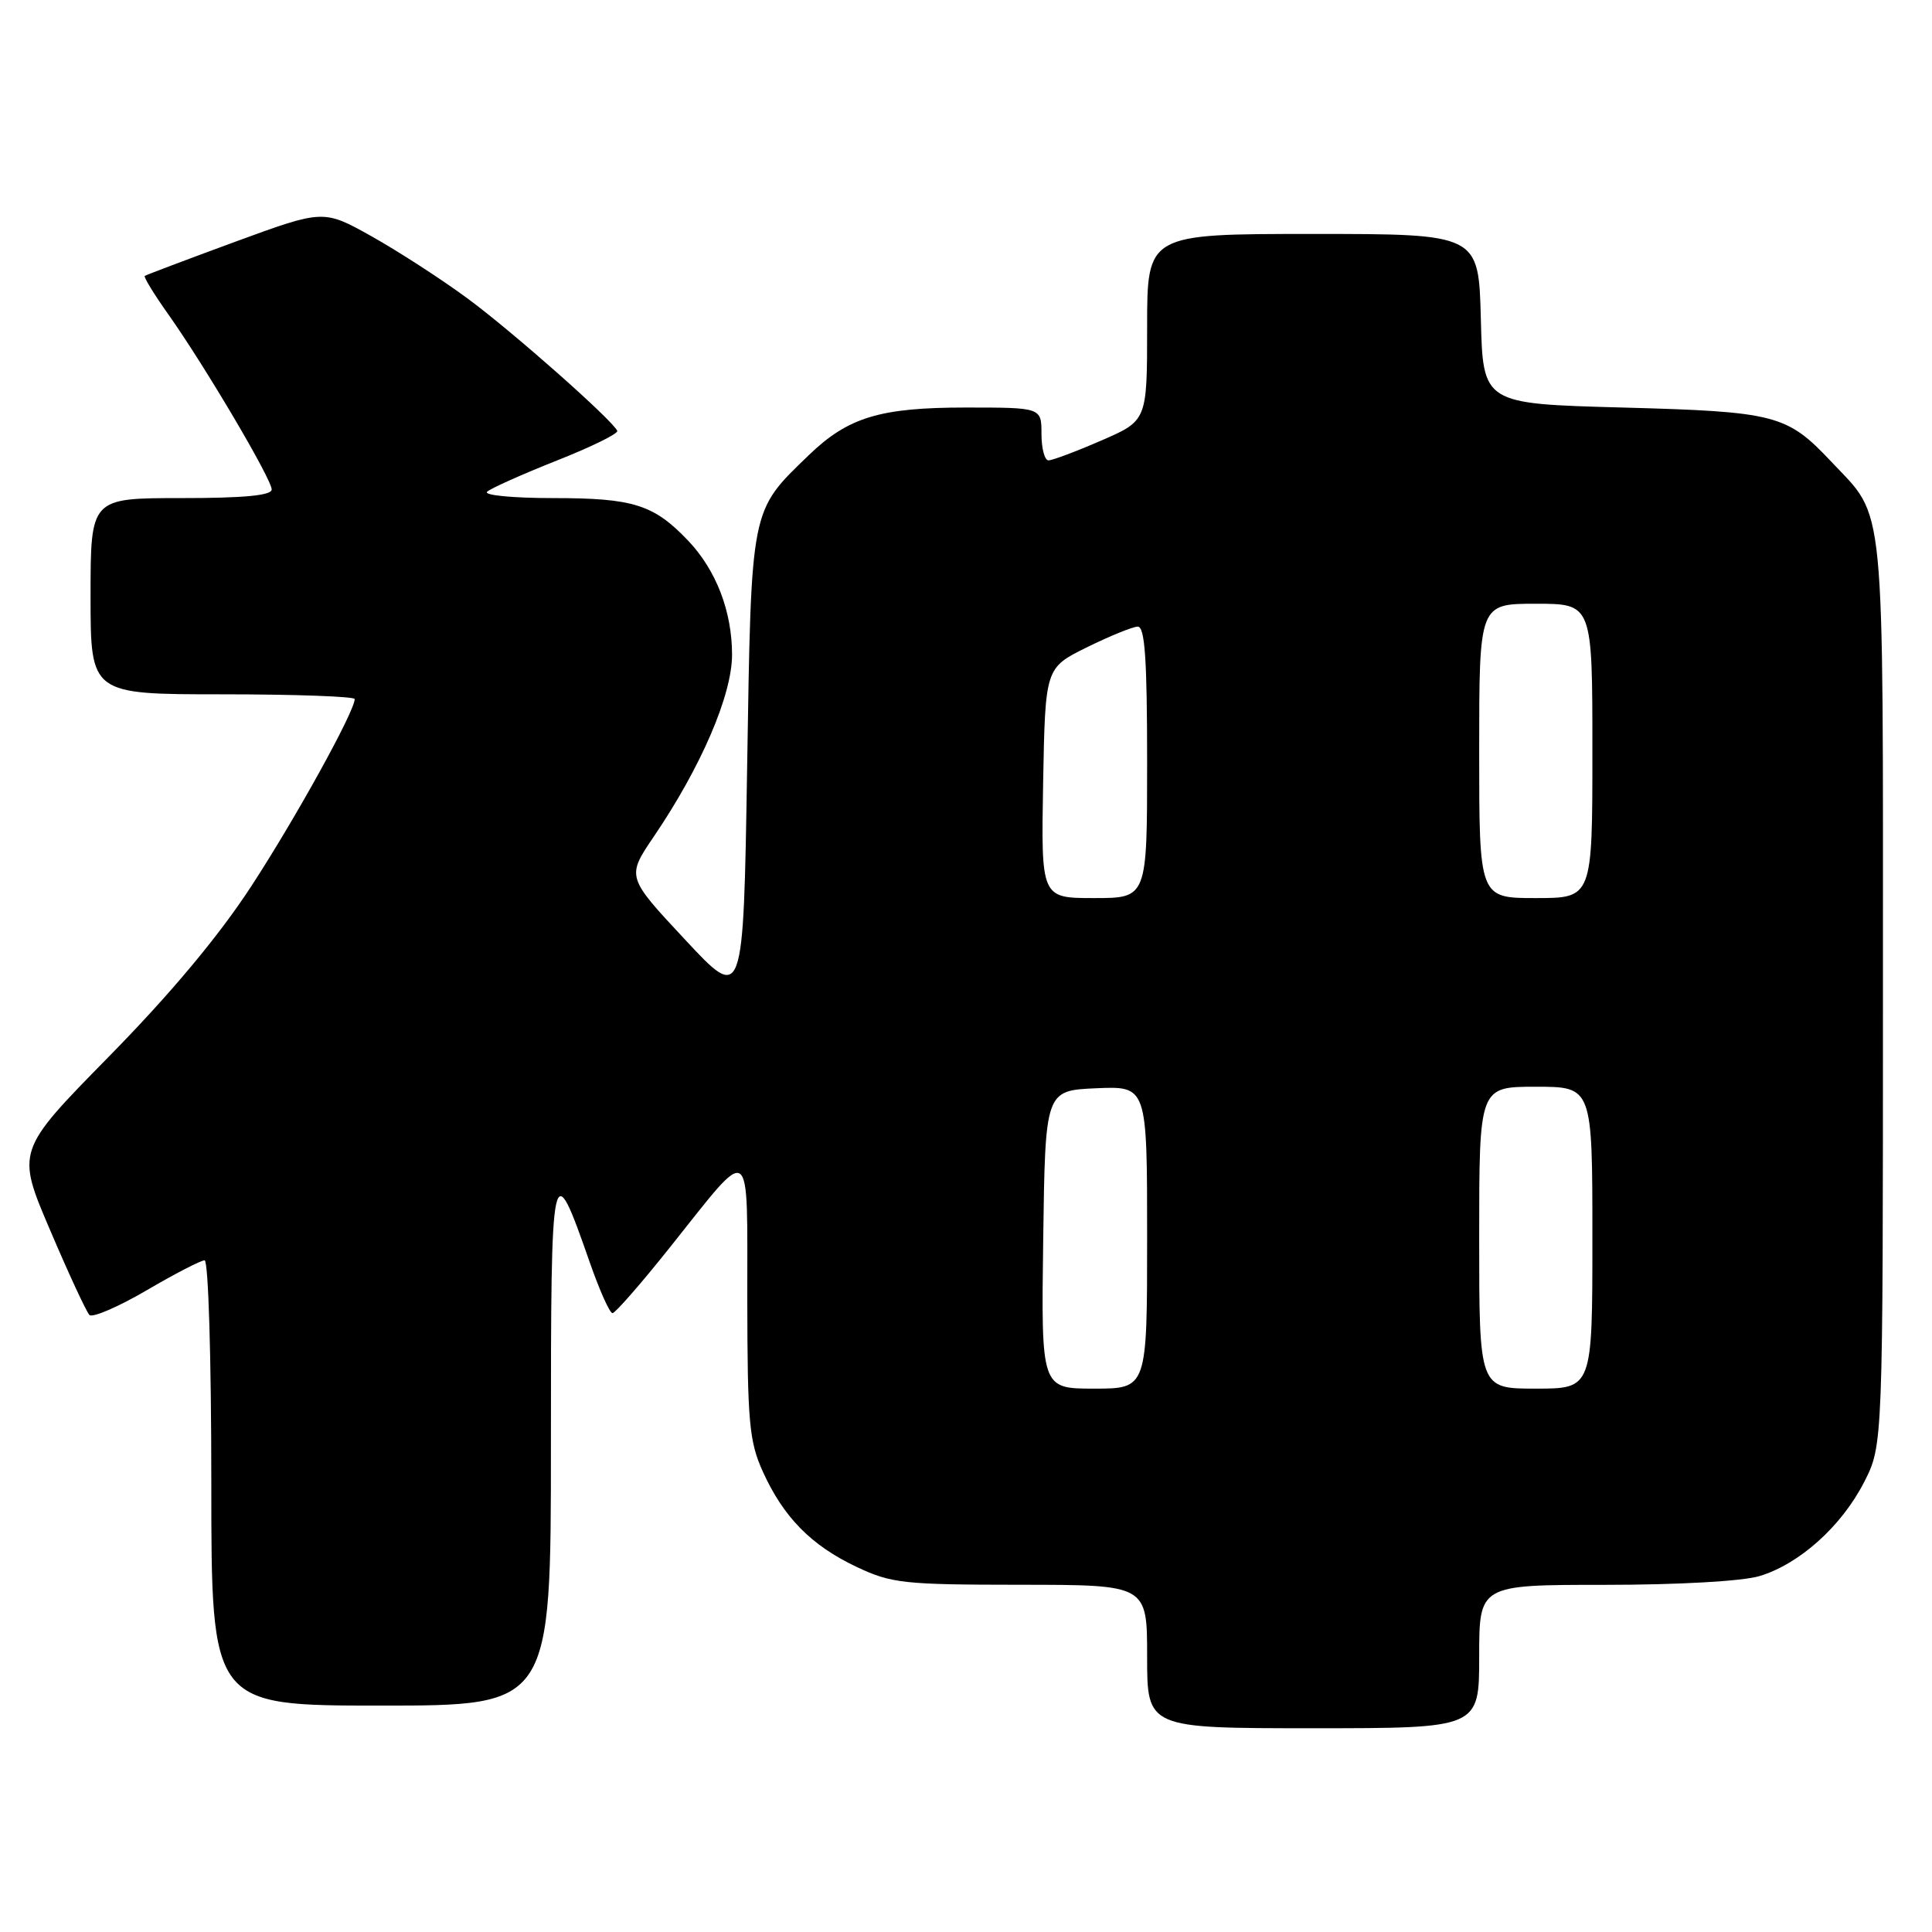 <?xml version="1.0" encoding="UTF-8" standalone="no"?>
<!DOCTYPE svg PUBLIC "-//W3C//DTD SVG 1.1//EN" "http://www.w3.org/Graphics/SVG/1.1/DTD/svg11.dtd" >
<svg xmlns="http://www.w3.org/2000/svg" xmlns:xlink="http://www.w3.org/1999/xlink" version="1.1" viewBox="0 0 256 256">
 <g >
 <path fill="currentColor"
d=" M 196.00 219.50 C 196.00 210.00 196.00 210.00 212.63 210.00 C 222.37 210.00 230.88 209.52 233.14 208.84 C 238.43 207.25 244.02 202.23 247.01 196.38 C 249.50 191.50 249.50 191.50 249.50 131.50 C 249.50 64.76 249.90 68.89 242.64 61.16 C 236.77 54.93 235.30 54.55 215.00 54.00 C 196.50 53.50 196.50 53.50 196.22 42.25 C 195.93 31.00 195.93 31.00 173.97 31.00 C 152.00 31.00 152.00 31.00 152.00 43.37 C 152.00 55.74 152.00 55.74 145.93 58.37 C 142.60 59.82 139.45 61.00 138.93 61.00 C 138.42 61.00 138.00 59.42 138.00 57.50 C 138.00 54.00 138.00 54.00 127.97 54.00 C 116.61 54.00 112.39 55.28 107.18 60.30 C 99.39 67.83 99.56 66.96 99.00 101.65 C 98.50 132.80 98.50 132.80 90.76 124.49 C 83.01 116.19 83.01 116.19 86.64 110.84 C 92.91 101.60 97.00 92.09 97.00 86.75 C 97.00 81.02 94.90 75.56 91.20 71.66 C 86.64 66.86 83.93 66.00 73.35 66.00 C 67.94 66.00 64.02 65.62 64.55 65.15 C 65.07 64.69 69.23 62.83 73.79 61.02 C 78.35 59.22 81.95 57.45 81.79 57.09 C 81.15 55.65 67.84 43.88 61.93 39.53 C 58.47 36.98 52.76 33.29 49.25 31.32 C 42.86 27.75 42.86 27.75 31.18 32.03 C 24.76 34.39 19.36 36.43 19.18 36.56 C 19.01 36.69 20.41 38.99 22.30 41.65 C 27.15 48.50 36.00 63.49 36.00 64.86 C 36.00 65.65 32.34 66.00 24.00 66.00 C 12.00 66.00 12.00 66.00 12.00 79.00 C 12.00 92.00 12.00 92.00 29.50 92.00 C 39.12 92.00 47.00 92.29 47.00 92.63 C 47.00 94.26 39.13 108.50 33.27 117.47 C 28.96 124.07 22.61 131.67 14.46 139.97 C 2.15 152.50 2.15 152.50 6.64 163.00 C 9.10 168.78 11.45 173.83 11.85 174.24 C 12.25 174.64 15.65 173.18 19.40 170.99 C 23.15 168.79 26.62 167.00 27.11 167.00 C 27.61 167.00 28.00 179.95 28.00 196.50 C 28.00 226.00 28.00 226.00 50.50 226.00 C 73.00 226.00 73.00 226.00 73.00 191.28 C 73.00 153.30 73.10 152.82 78.15 167.28 C 79.44 170.97 80.79 174.00 81.16 174.00 C 81.52 174.00 85.00 170.02 88.88 165.14 C 99.81 151.44 99.00 150.88 99.02 172.13 C 99.04 188.44 99.27 191.00 101.08 195.00 C 103.82 201.04 107.49 204.78 113.50 207.62 C 118.13 209.81 119.73 209.98 135.25 209.99 C 152.00 210.00 152.00 210.00 152.00 219.50 C 152.00 229.00 152.00 229.00 174.00 229.00 C 196.00 229.00 196.00 229.00 196.00 219.50 Z  M 138.23 164.25 C 138.50 144.50 138.50 144.50 145.25 144.20 C 152.00 143.91 152.00 143.91 152.00 163.95 C 152.00 184.00 152.00 184.00 144.98 184.00 C 137.96 184.00 137.96 184.00 138.23 164.25 Z  M 196.00 164.00 C 196.00 144.00 196.00 144.00 203.50 144.00 C 211.00 144.00 211.00 144.00 211.00 164.00 C 211.00 184.00 211.00 184.00 203.50 184.00 C 196.00 184.00 196.00 184.00 196.00 164.00 Z  M 138.22 103.75 C 138.50 88.50 138.50 88.50 144.00 85.78 C 147.03 84.29 150.06 83.05 150.75 83.03 C 151.70 83.01 152.00 87.25 152.00 101.00 C 152.00 119.00 152.00 119.00 144.97 119.00 C 137.95 119.00 137.95 119.00 138.22 103.75 Z  M 196.00 99.50 C 196.00 80.00 196.00 80.00 203.50 80.00 C 211.00 80.00 211.00 80.00 211.00 99.50 C 211.00 119.00 211.00 119.00 203.50 119.00 C 196.00 119.00 196.00 119.00 196.00 99.50 Z "/>
</g>
</svg>